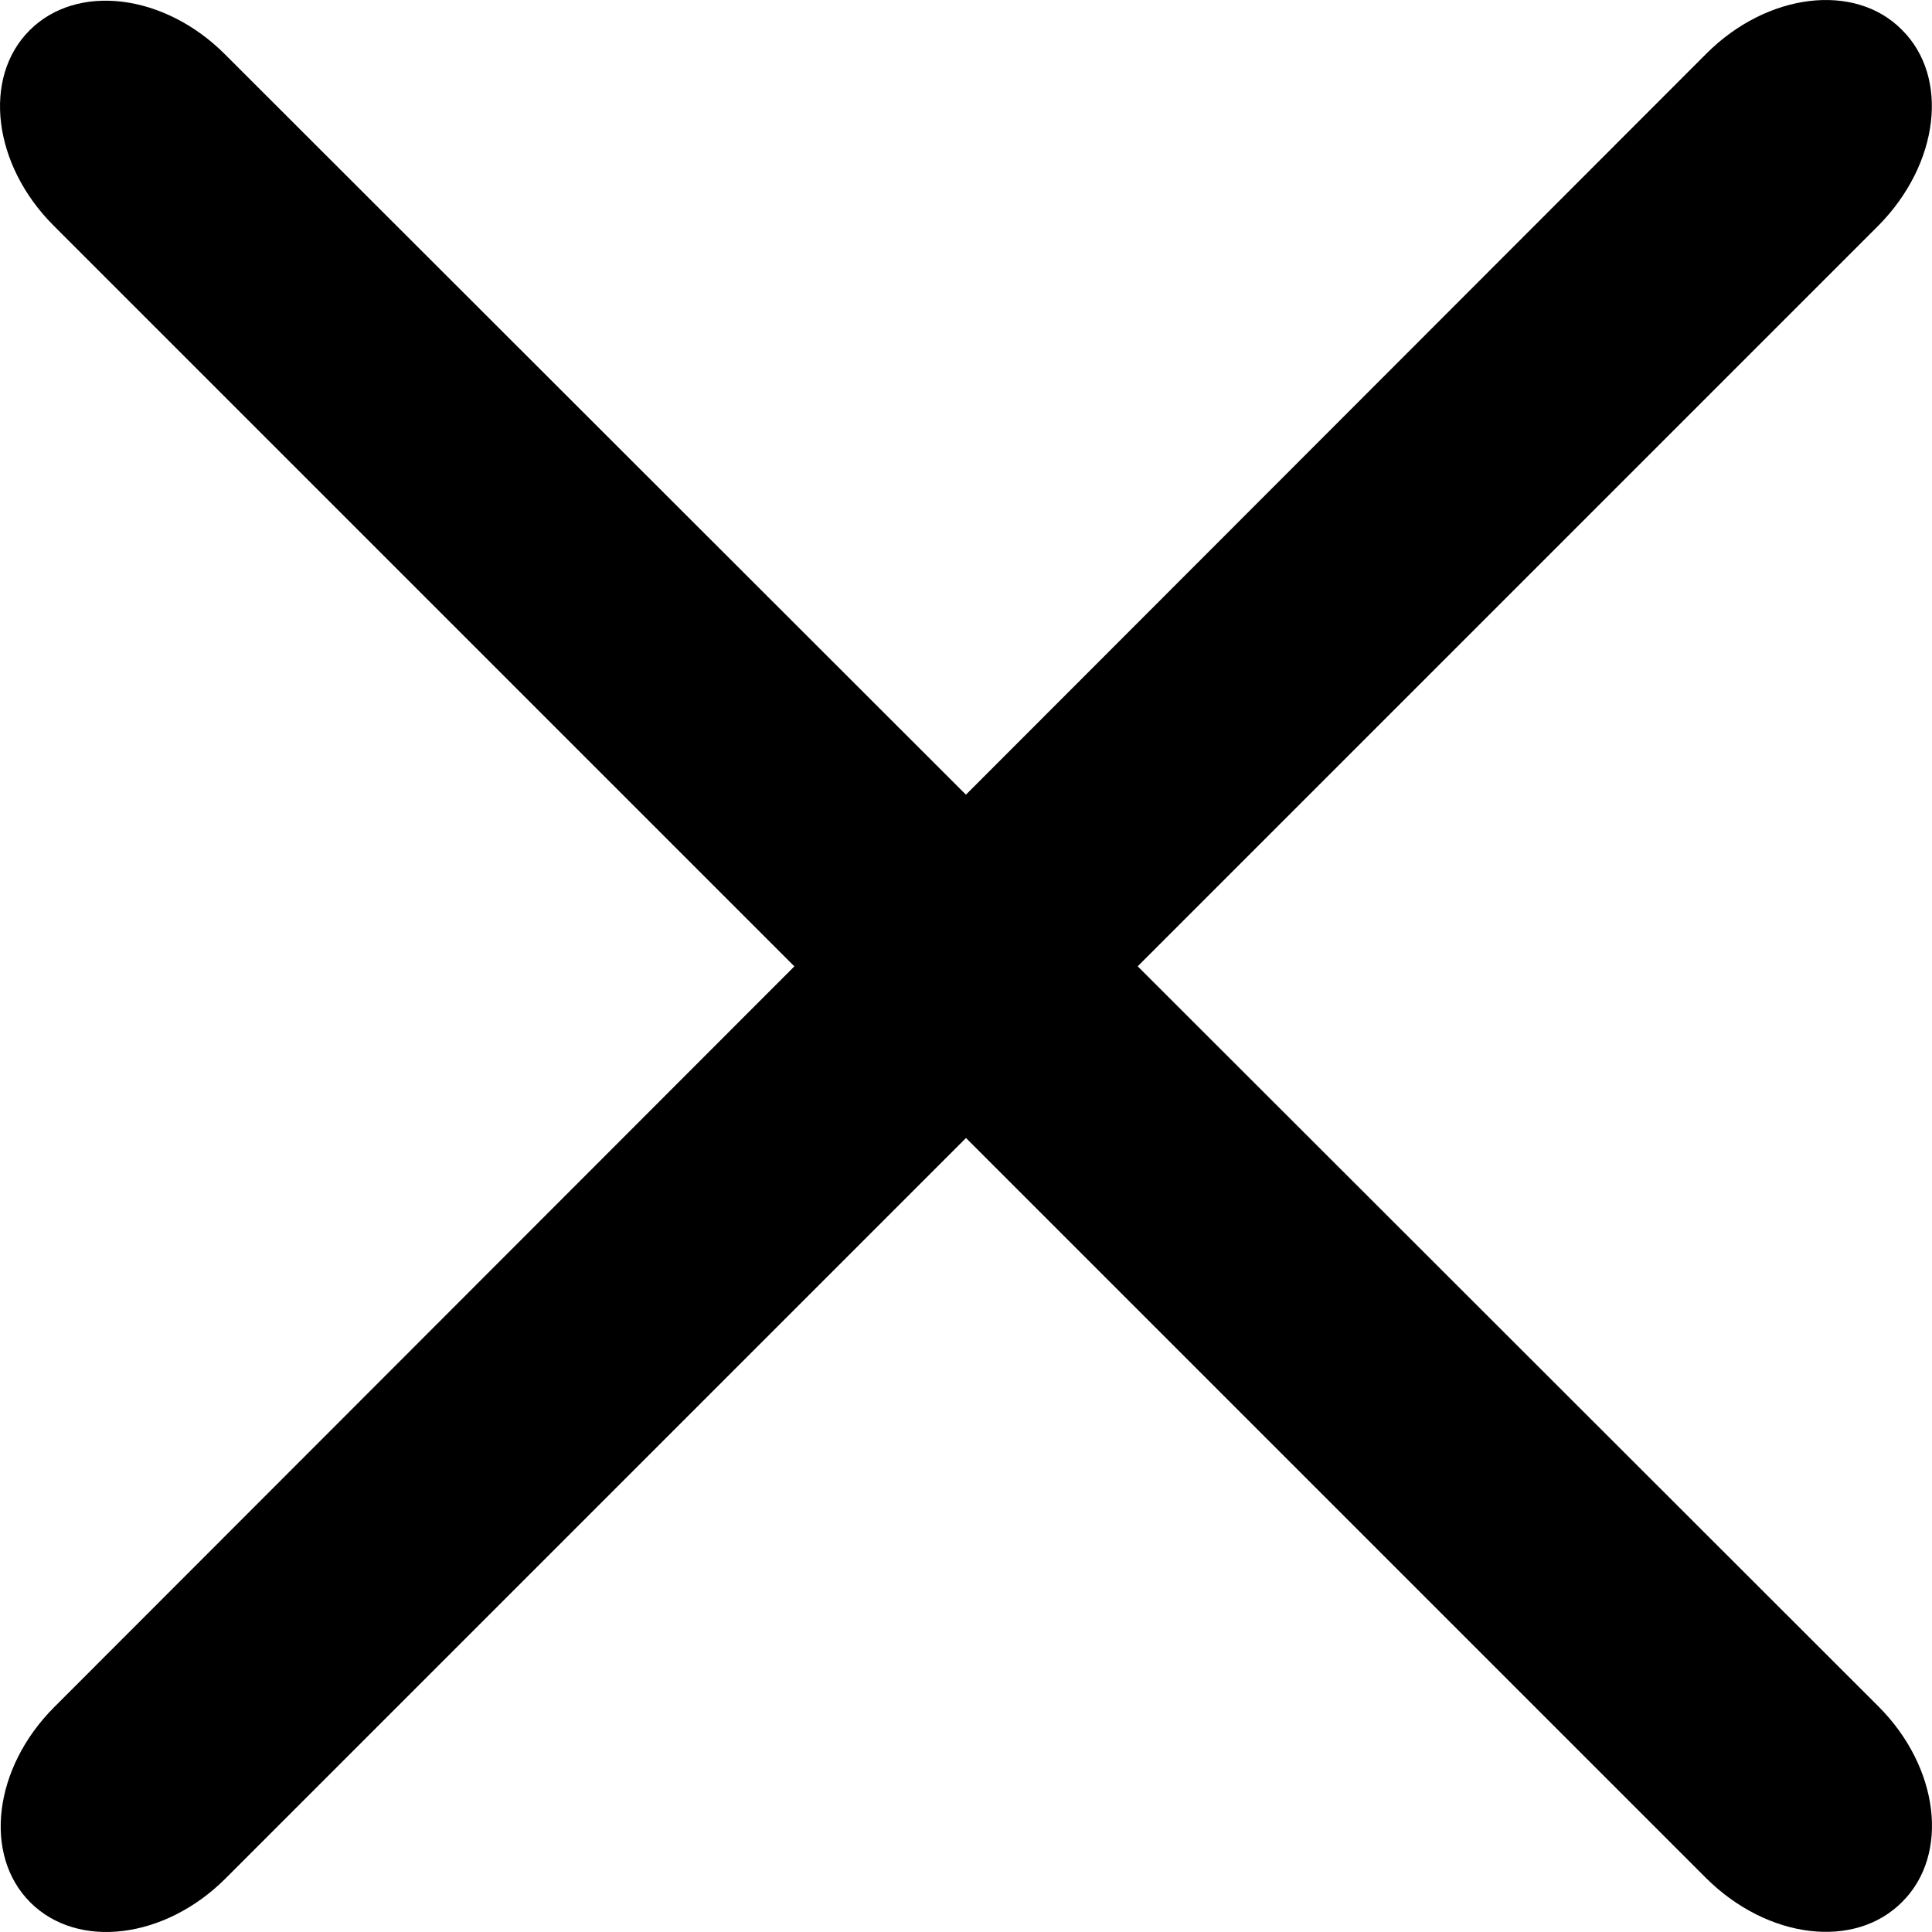 <svg id="Layer_1" data-name="Layer 1" xmlns="http://www.w3.org/2000/svg" viewBox="0 0 57.4 57.39"><path d="M63.11,14,14,63.11c-1.8,1.8-4.39,2.12-5.8.71h0c-1.41-1.41-1.09-4,.71-5.8L58,8.89c1.8-1.8,4.4-2.12,5.8-.71h0C65.23,9.59,64.91,12.18,63.11,14Z" transform="translate(-7.3 -7.3)"/><path d="M58,63.11,8.89,14c-1.8-1.8-2.12-4.39-.71-5.8h0c1.41-1.41,4-1.09,5.8.71L63.11,58c1.8,1.8,2.12,4.39.71,5.8h0C62.41,65.23,59.82,64.91,58,63.11Z" transform="translate(-7.3 -7.3)"/></svg>
